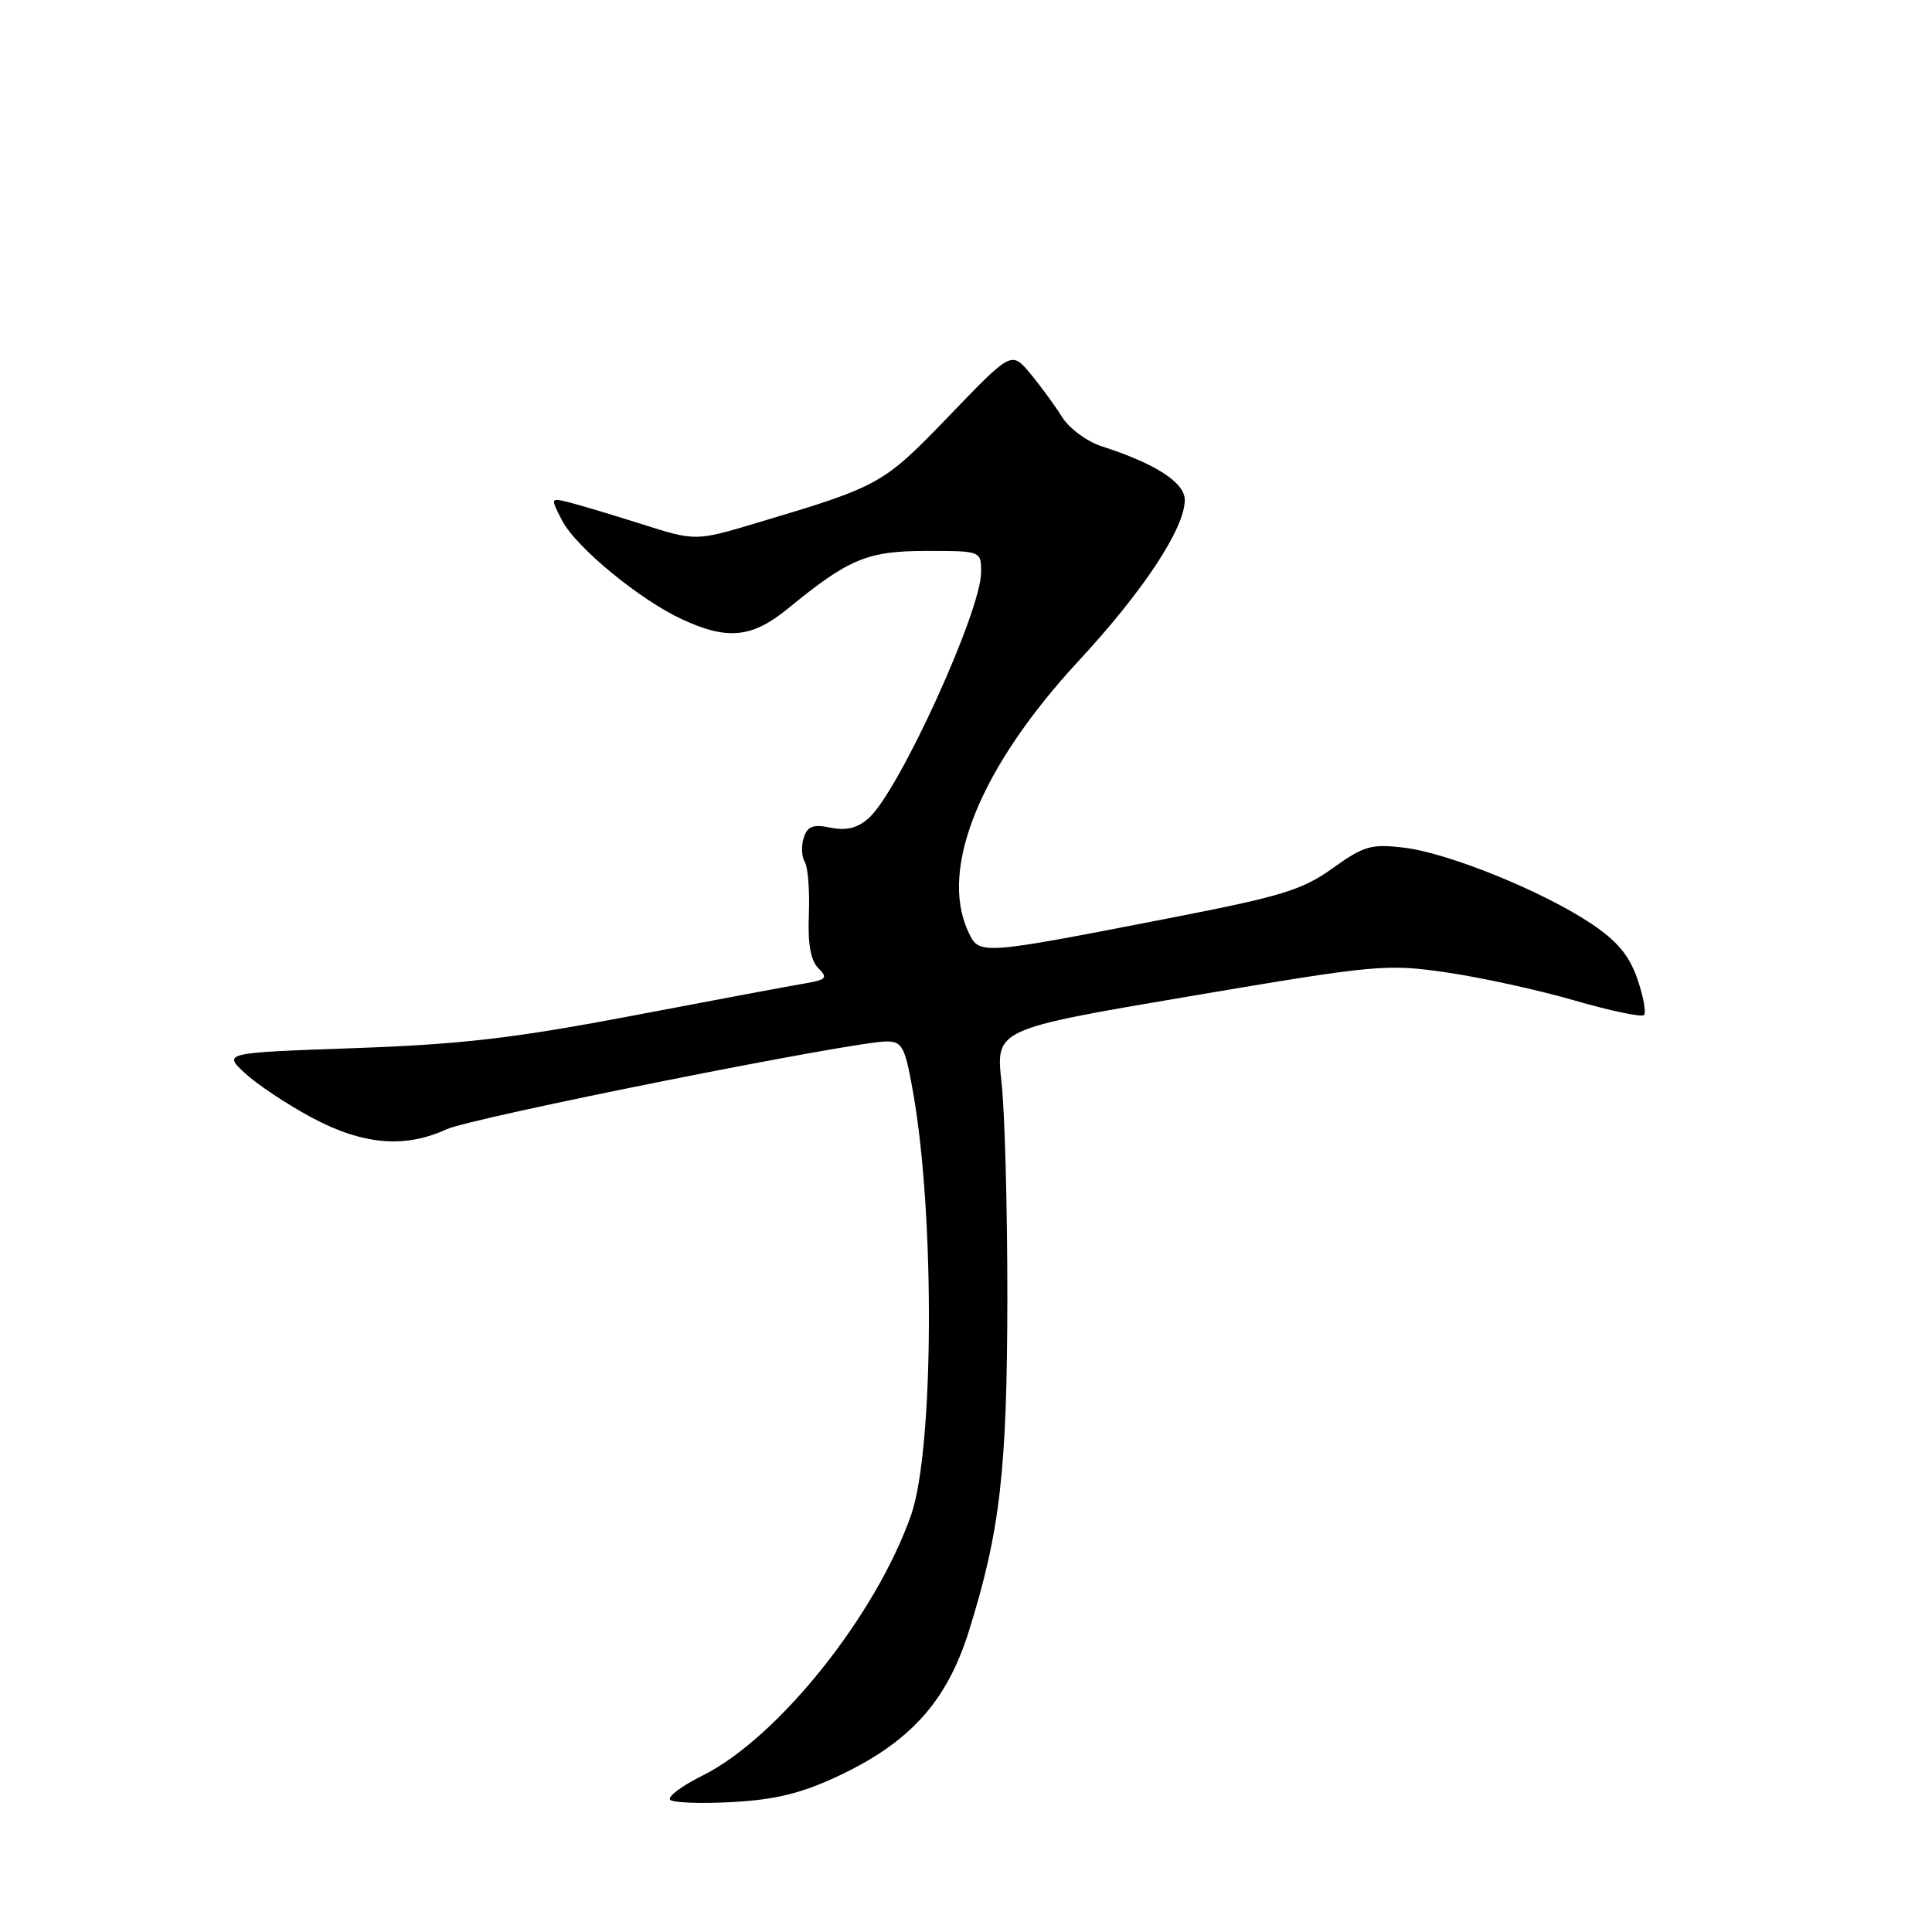 <?xml version="1.0" encoding="UTF-8" standalone="no"?>
<!DOCTYPE svg PUBLIC "-//W3C//DTD SVG 1.1//EN" "http://www.w3.org/Graphics/SVG/1.1/DTD/svg11.dtd" >
<svg xmlns="http://www.w3.org/2000/svg" xmlns:xlink="http://www.w3.org/1999/xlink" version="1.1" viewBox="0 0 256 256">
 <g >
 <path fill="currentColor"
d=" M 111.08 235.33 C 120.60 230.85 125.45 225.47 128.38 216.14 C 132.52 202.92 133.45 194.85 133.48 172.00 C 133.49 160.18 133.14 147.32 132.71 143.44 C 131.92 136.37 131.92 136.37 157.65 132.01 C 182.43 127.81 183.68 127.70 191.66 128.85 C 196.22 129.51 203.84 131.18 208.61 132.56 C 213.37 133.94 217.52 134.81 217.84 134.50 C 218.15 134.18 217.76 132.03 216.96 129.71 C 215.88 126.59 214.29 124.69 210.82 122.37 C 204.41 118.09 191.89 113.01 186.03 112.32 C 181.68 111.80 180.72 112.08 176.59 115.04 C 172.58 117.92 169.84 118.76 155.25 121.60 C 129.45 126.62 129.74 126.60 128.25 123.34 C 124.45 115.01 129.96 101.57 142.90 87.60 C 151.49 78.33 156.97 70.03 156.99 66.27 C 157.00 63.94 153.16 61.45 145.96 59.13 C 144.01 58.50 141.66 56.75 140.72 55.24 C 139.78 53.73 137.89 51.15 136.52 49.50 C 134.03 46.51 134.03 46.51 125.77 55.10 C 117.00 64.20 116.63 64.41 100.34 69.27 C 92.18 71.71 92.18 71.71 85.10 69.47 C 81.21 68.23 76.88 66.94 75.47 66.58 C 72.92 65.94 72.92 65.94 74.48 68.97 C 76.33 72.54 84.85 79.54 90.50 82.12 C 96.45 84.85 99.68 84.50 104.40 80.64 C 112.47 74.03 114.91 73.01 122.75 73.00 C 130.00 73.00 130.00 73.00 130.00 75.83 C 130.00 80.99 119.14 104.77 115.14 108.38 C 113.65 109.72 112.20 110.09 110.08 109.67 C 107.71 109.19 106.99 109.47 106.49 111.03 C 106.15 112.10 106.22 113.54 106.64 114.22 C 107.06 114.90 107.30 118.01 107.18 121.14 C 107.02 125.05 107.41 127.27 108.43 128.28 C 109.72 129.58 109.51 129.82 106.70 130.30 C 104.94 130.59 94.72 132.51 84.00 134.55 C 68.17 137.56 61.21 138.38 47.02 138.88 C 29.54 139.50 29.54 139.50 32.48 142.22 C 34.10 143.72 38.11 146.38 41.39 148.13 C 48.10 151.70 53.65 152.18 59.16 149.64 C 62.51 148.10 113.08 138.00 117.46 138.00 C 119.56 138.00 119.92 138.68 120.99 144.75 C 123.90 161.14 123.75 192.08 120.73 200.73 C 116.07 214.05 103.08 230.29 93.11 235.26 C 90.35 236.63 88.41 238.08 88.80 238.48 C 89.18 238.88 92.91 239.01 97.08 238.78 C 102.80 238.46 106.22 237.61 111.08 235.33 Z "/>
</g>
</svg>